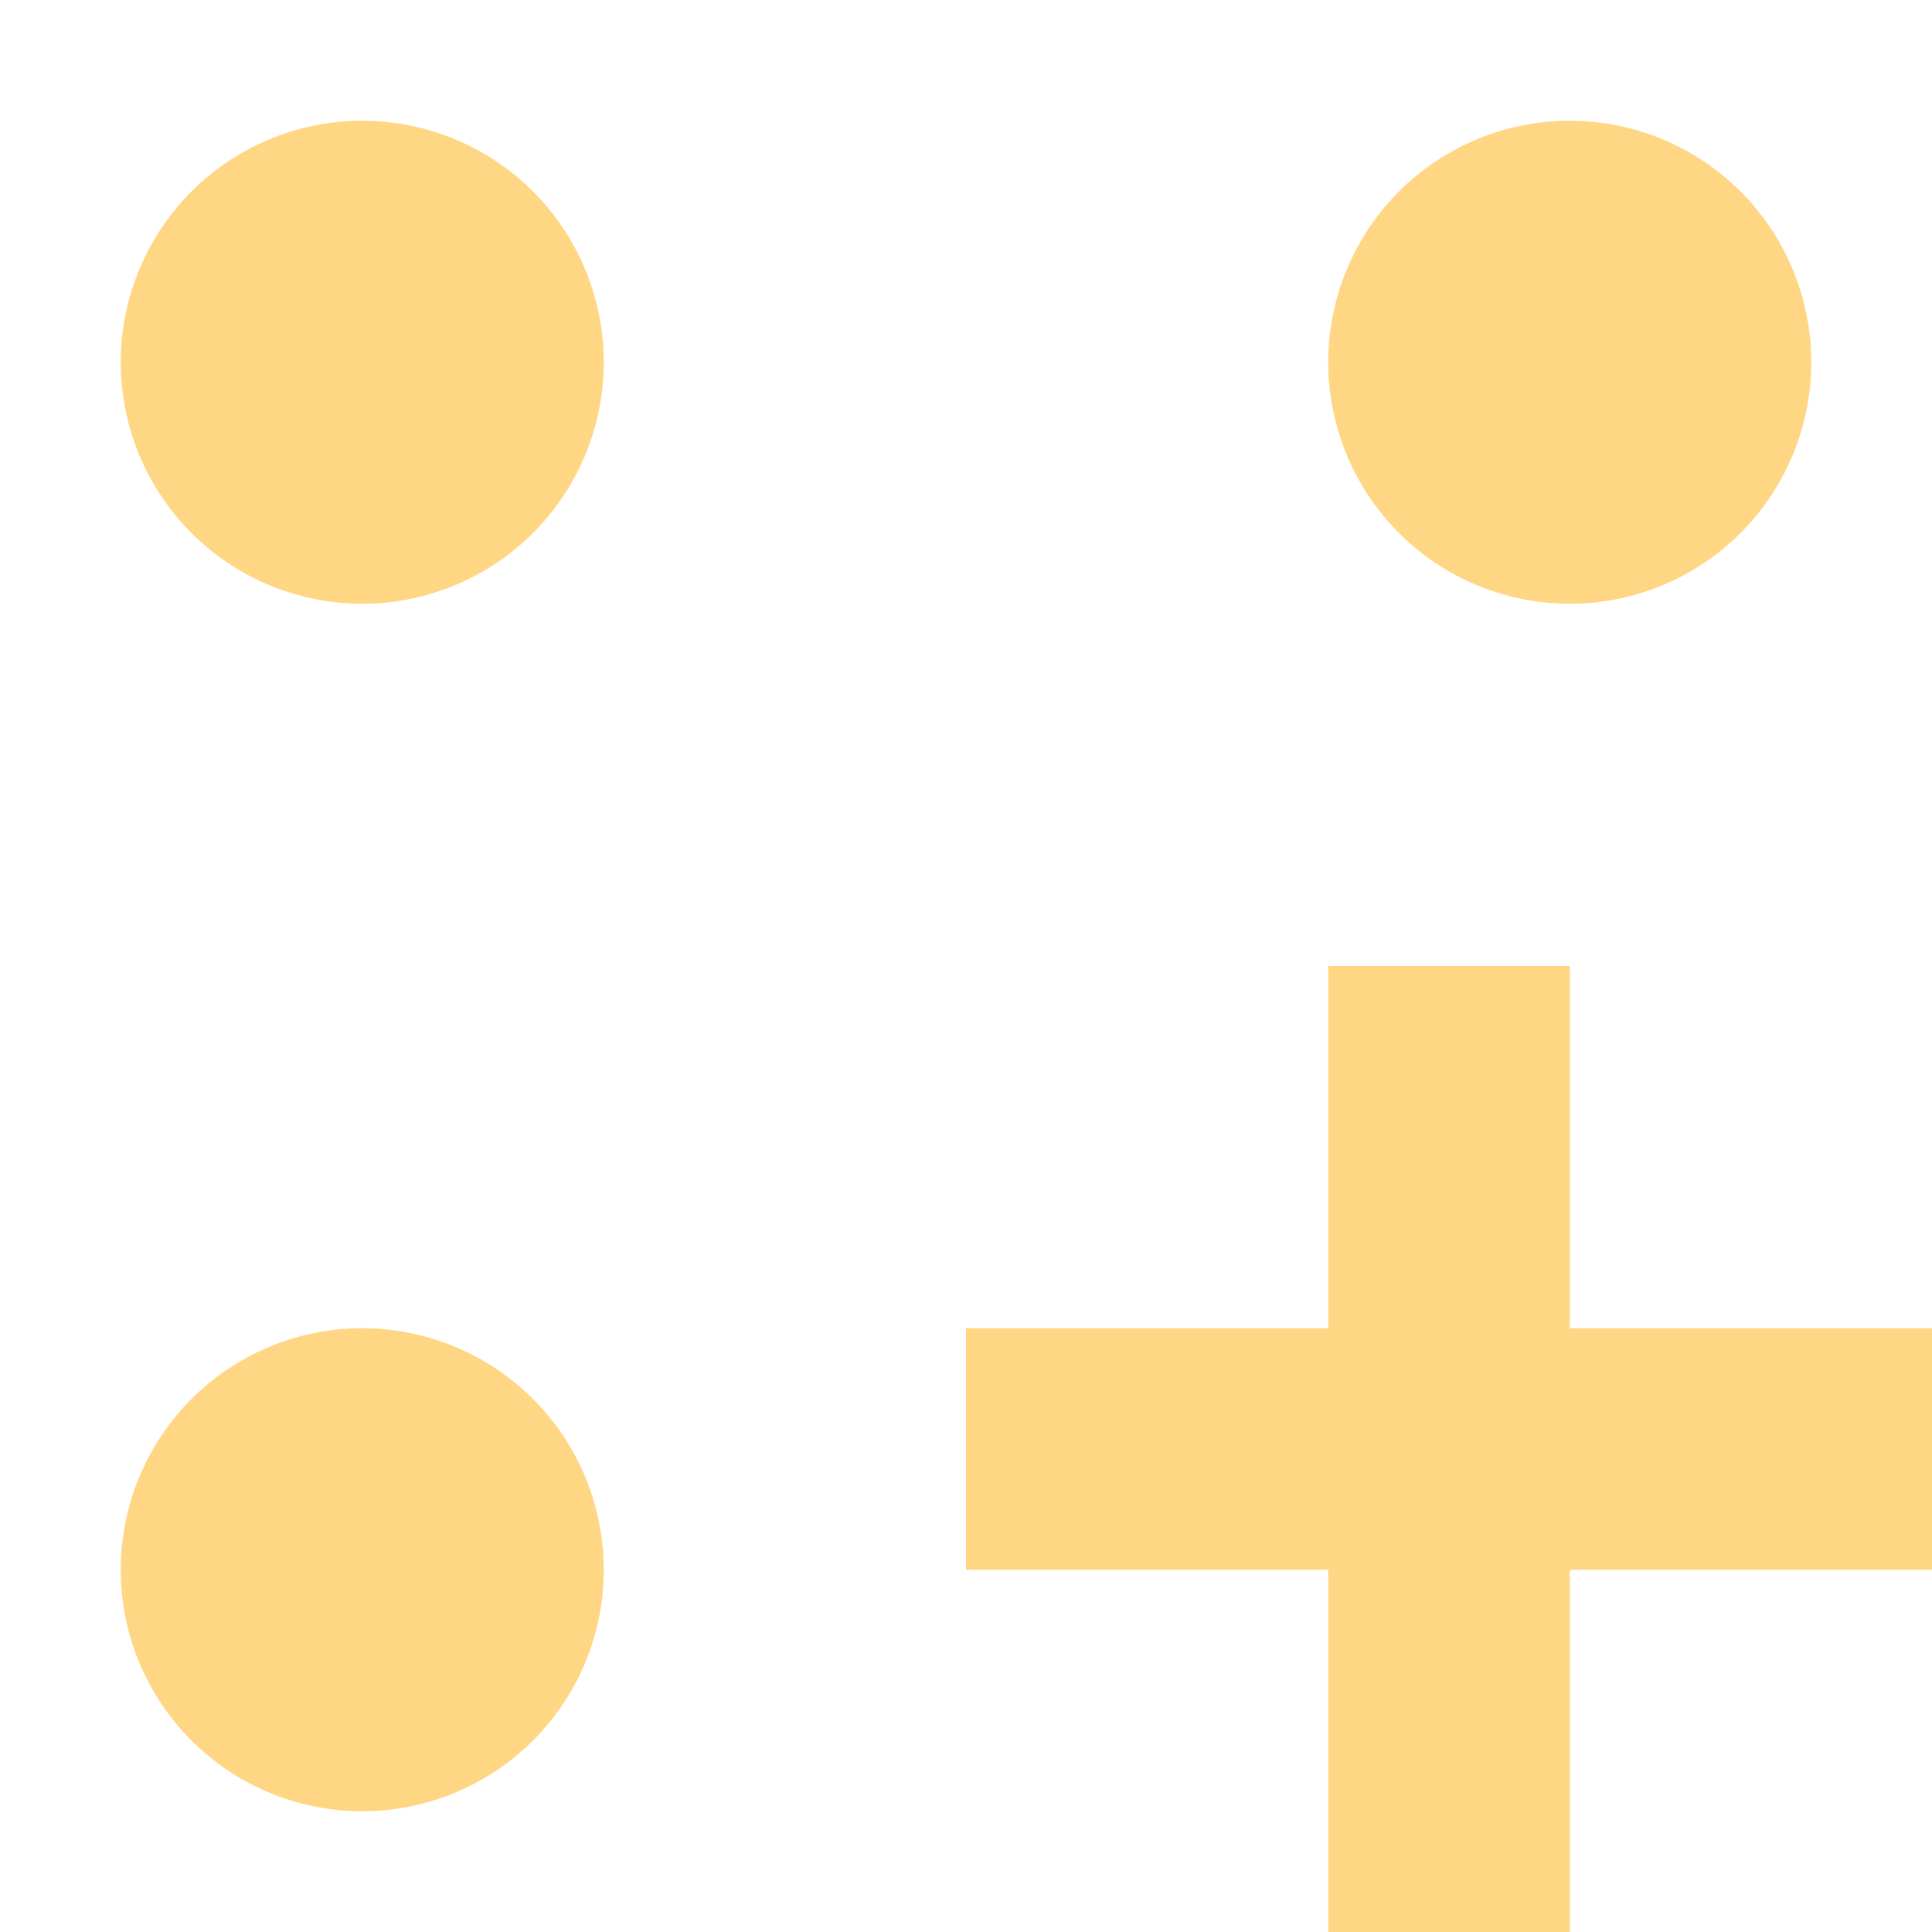 <svg xmlns="http://www.w3.org/2000/svg" width="16" height="16" version="1.1" viewBox="0 0 16 16"><path fill="#ffd684" d="m3 1a2 2 0 0 0 -2 2 2 2 0 0 0 2 2 2 2 0 0 0 2 -2 2 2 0 0 0 -2 -2zm10 0a2 2 0 0 0 -2 2 2 2 0 0 0 2 2 2 2 0 0 0 2 -2 2 2 0 0 0 -2 -2zm-2 7v3h-3v2h3v3h2v-3h3v-2h-3v-3h-2zm-8 3a2 2 0 0 0 -2 2 2 2 0 0 0 2 2 2 2 0 0 0 2 -2 2 2 0 0 0 -2 -2z"/></svg>